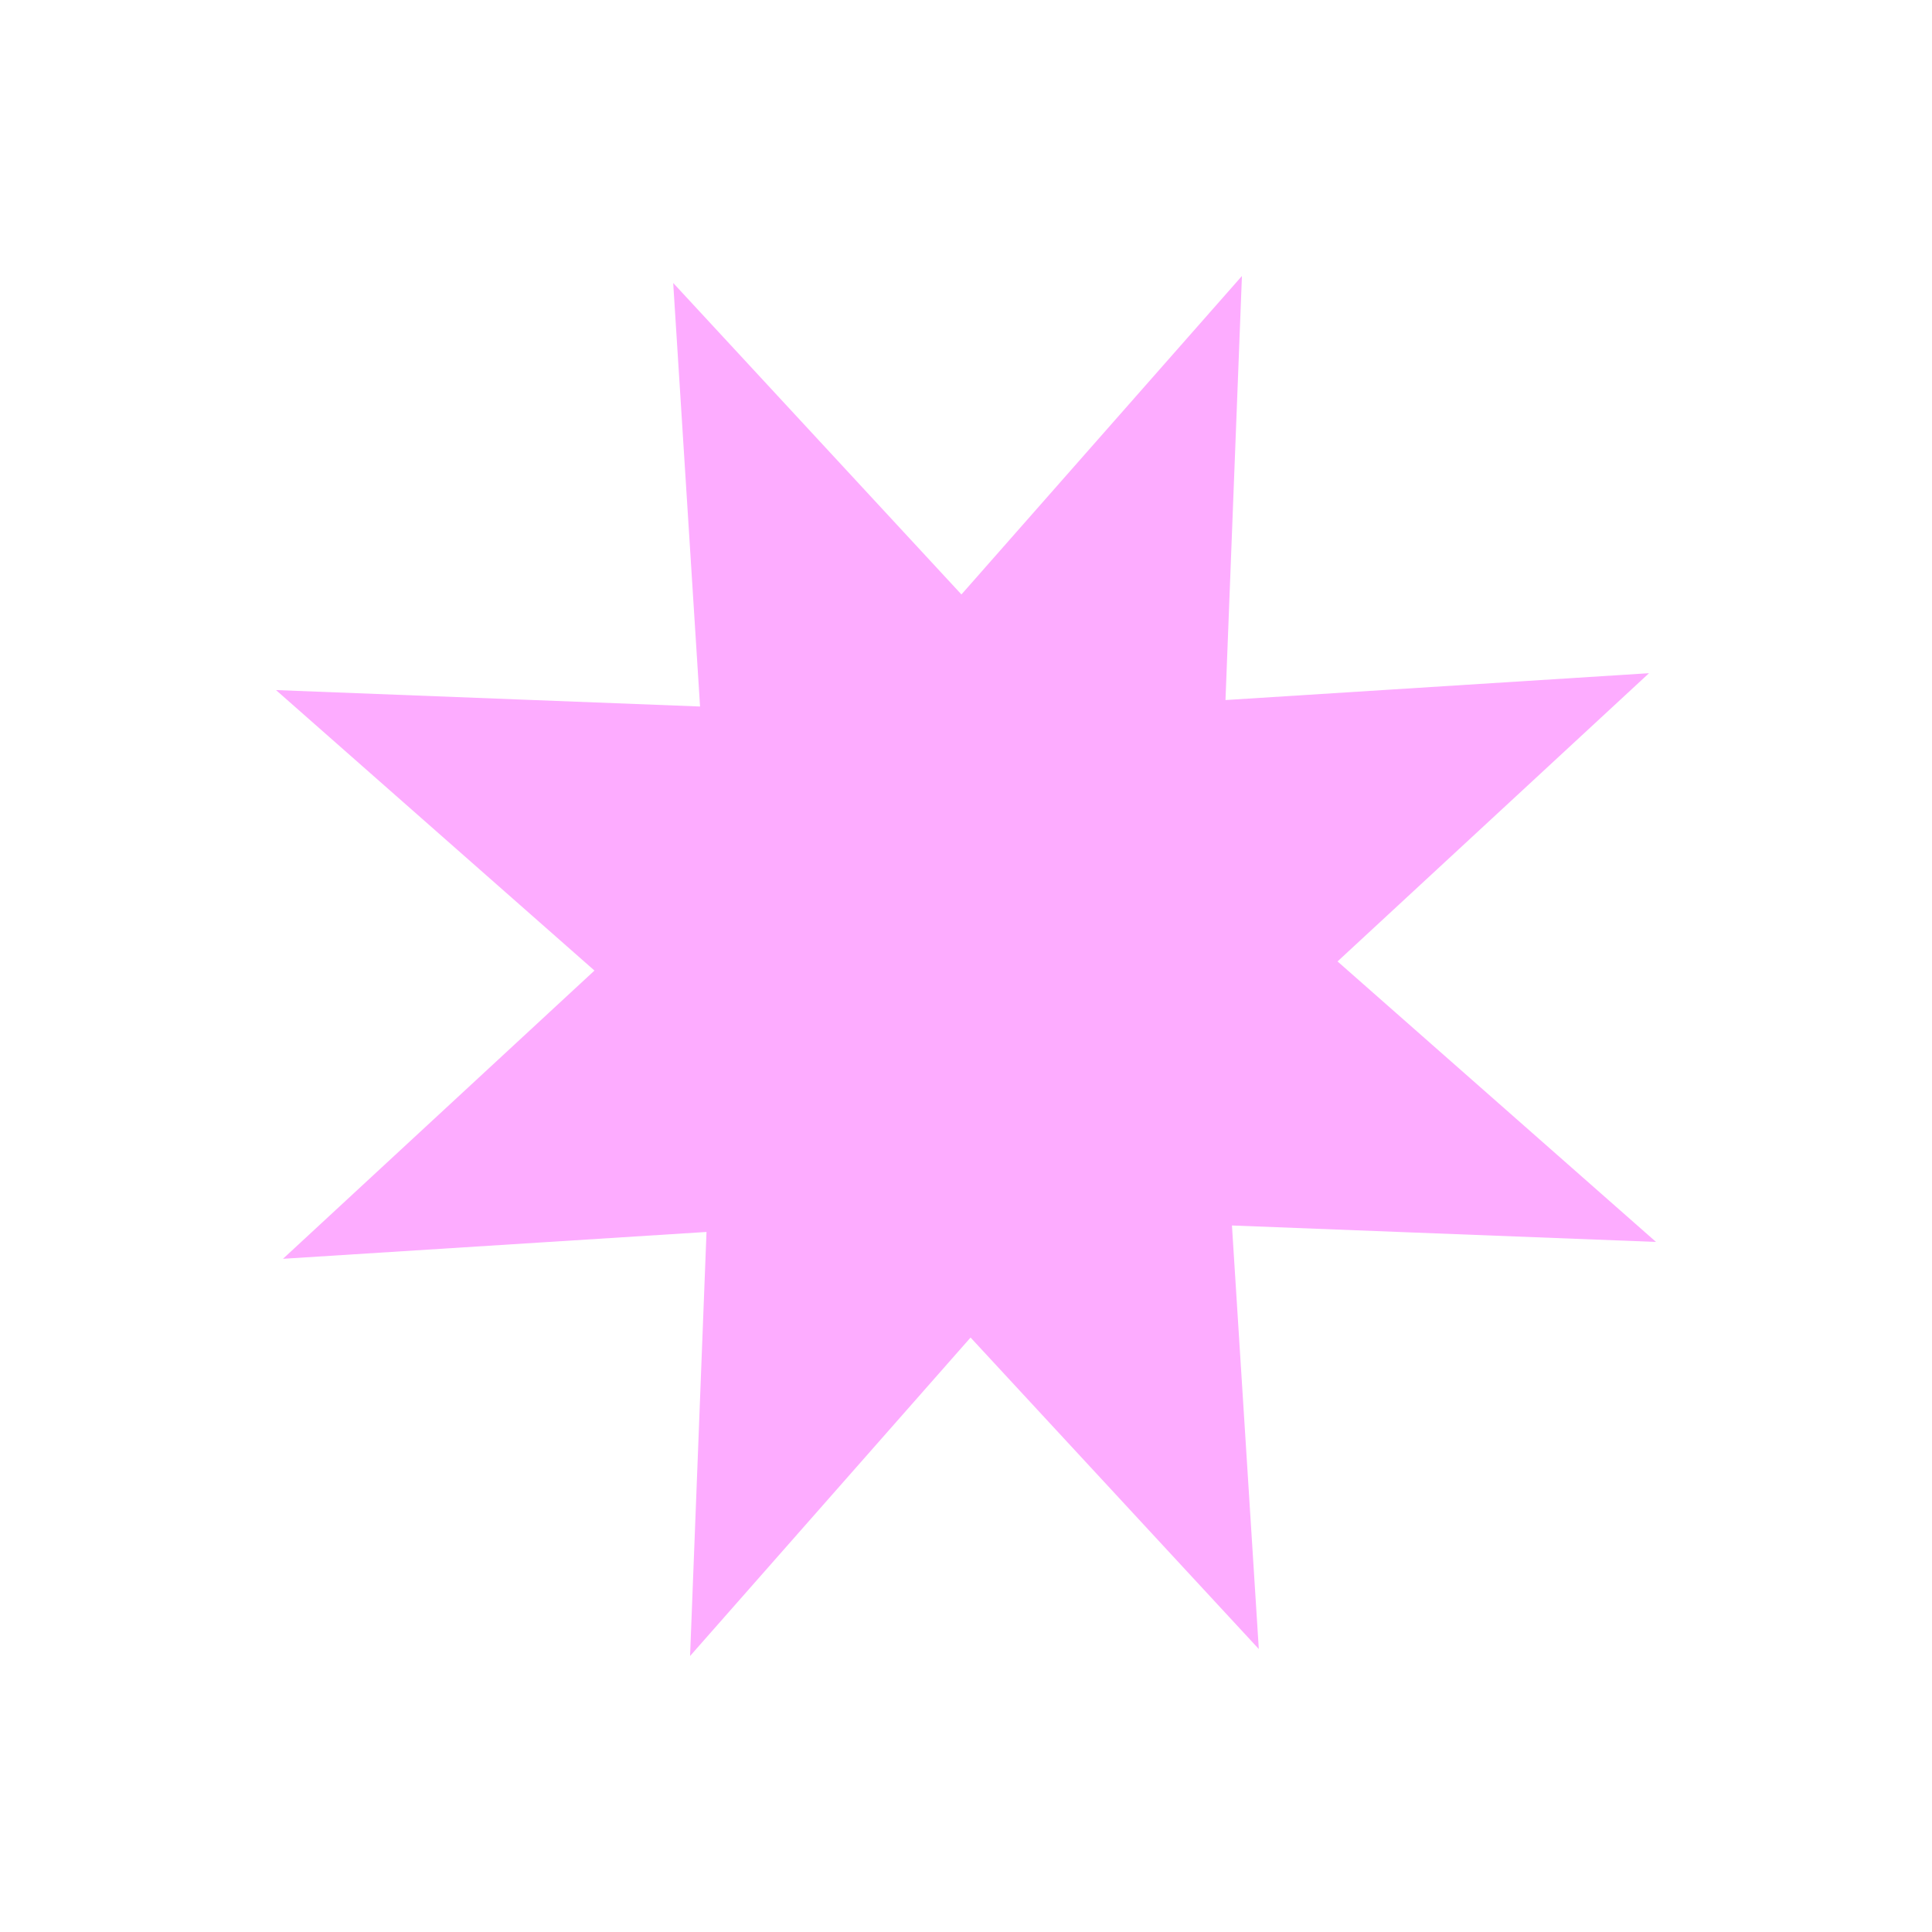 <svg width="1257" height="1257" viewBox="0 0 1257 1257" fill="none" xmlns="http://www.w3.org/2000/svg">
<path d="M808.023 179.564L797.329 455.469L1072.89 437.996L870.232 625.528L1077.44 808.023L801.531 797.329L819.003 1072.89L631.471 870.231L448.976 1077.44L459.671 801.531L184.112 819.003L386.768 631.471L179.564 448.976L455.469 459.67L437.996 184.112L625.529 386.768L808.023 179.564Z" fill="#FDACFF"/>
</svg>

